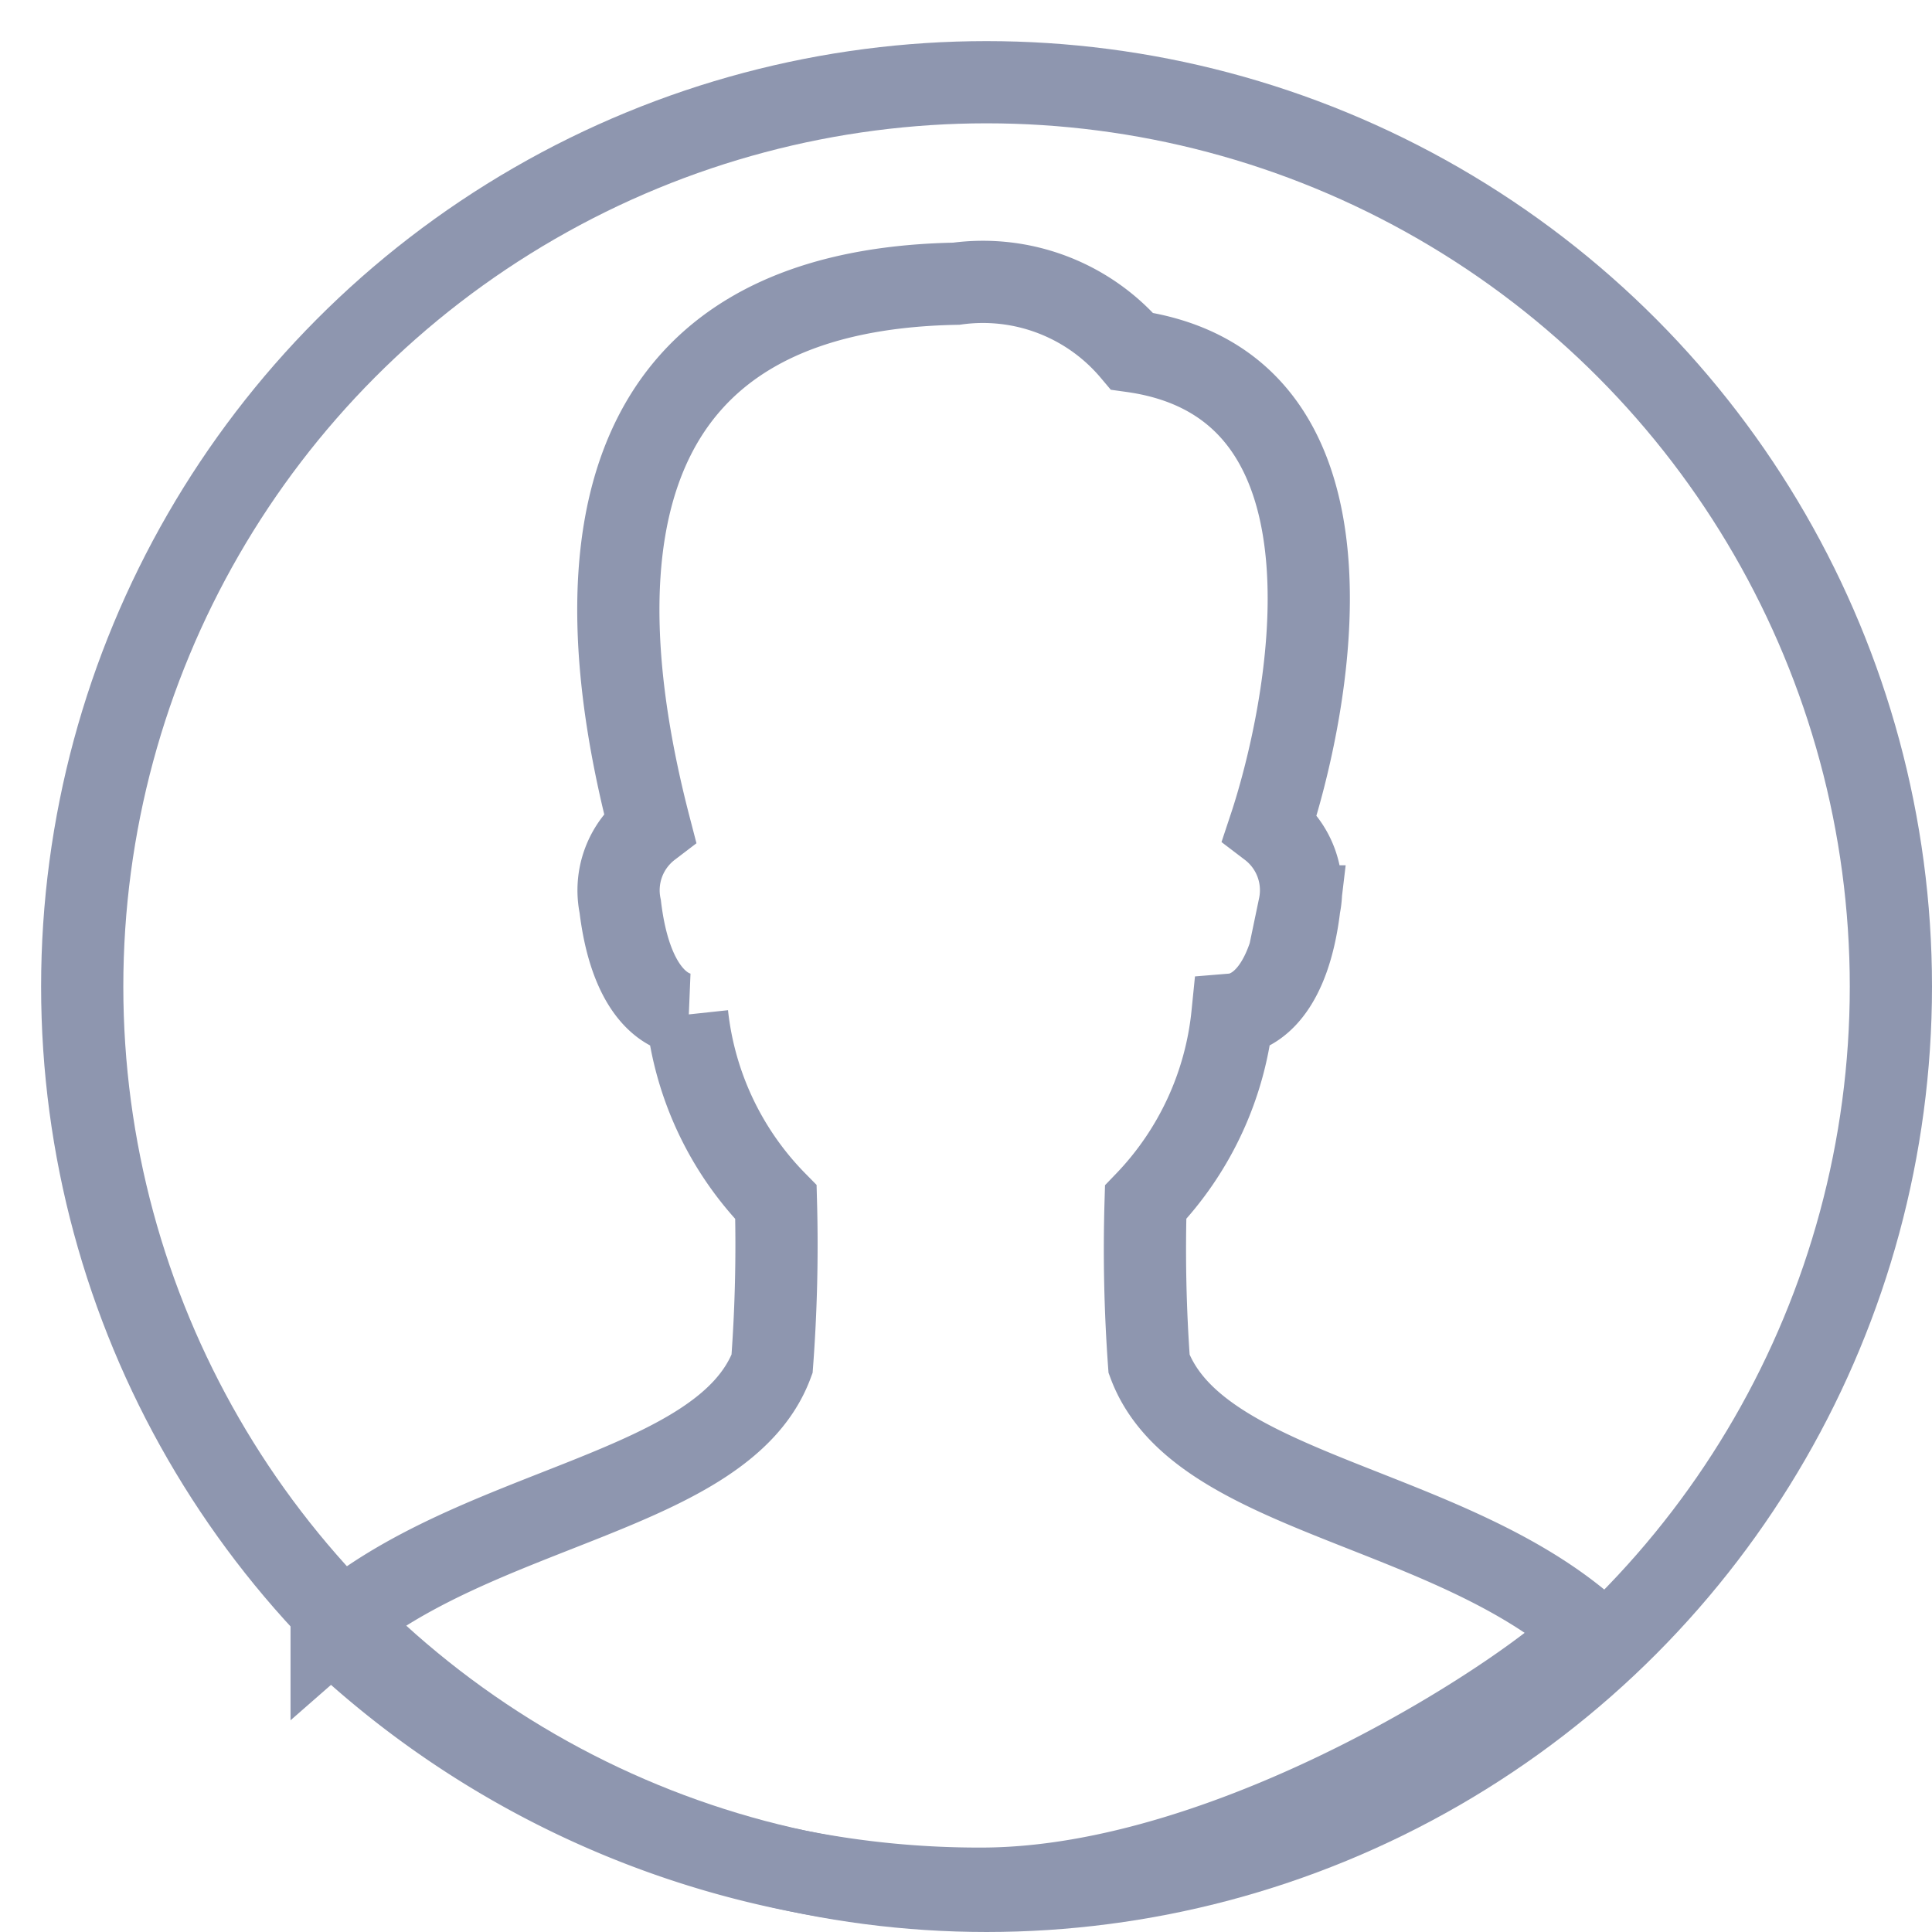 <svg id="iconfinder_user_male4_172628" xmlns="http://www.w3.org/2000/svg" width="23.5" height="23.5" viewBox="0 0 23.5 23.5">
  <circle id="Ellipse_147" data-name="Ellipse 147" cx="11" cy="11" r="11" transform="translate(1 1)" fill="none" stroke="#8e96af" stroke-linecap="round" stroke-miterlimit="10" stroke-width="1"/>
  <rect id="Rectangle_789" data-name="Rectangle 789" width="23" height="23" fill="none"/>
  <path id="Path_5921" data-name="Path 5921" d="M18.586,20.53a19.3,19.3,0,0,1-.042-1.966A3.848,3.848,0,0,0,19.6,16.281c.268-.022.691-.283.814-1.316a.964.964,0,0,0-.36-.964c.436-1.312,1.342-5.369-1.675-5.789a2.373,2.373,0,0,0-2.139-.821c-4.134.076-4.633,3.122-3.727,6.61a.966.966,0,0,0-.36.964c.124,1.032.546,1.294.814,1.316a3.839,3.839,0,0,0,1.08,2.282A19.306,19.306,0,0,1,14,20.53c-.589,1.583-3.613,1.707-5.357,3.233a11.417,11.417,0,0,0,7.9,3.15c3.119,0,6.786-2.463,7.4-3.135C22.207,22.238,19.176,22.118,18.586,20.53Z" transform="translate(-4.609 -3.94)" fill="none" stroke="#8e96af" stroke-linecap="round" stroke-miterlimit="10" stroke-width="1"/>
</svg>
